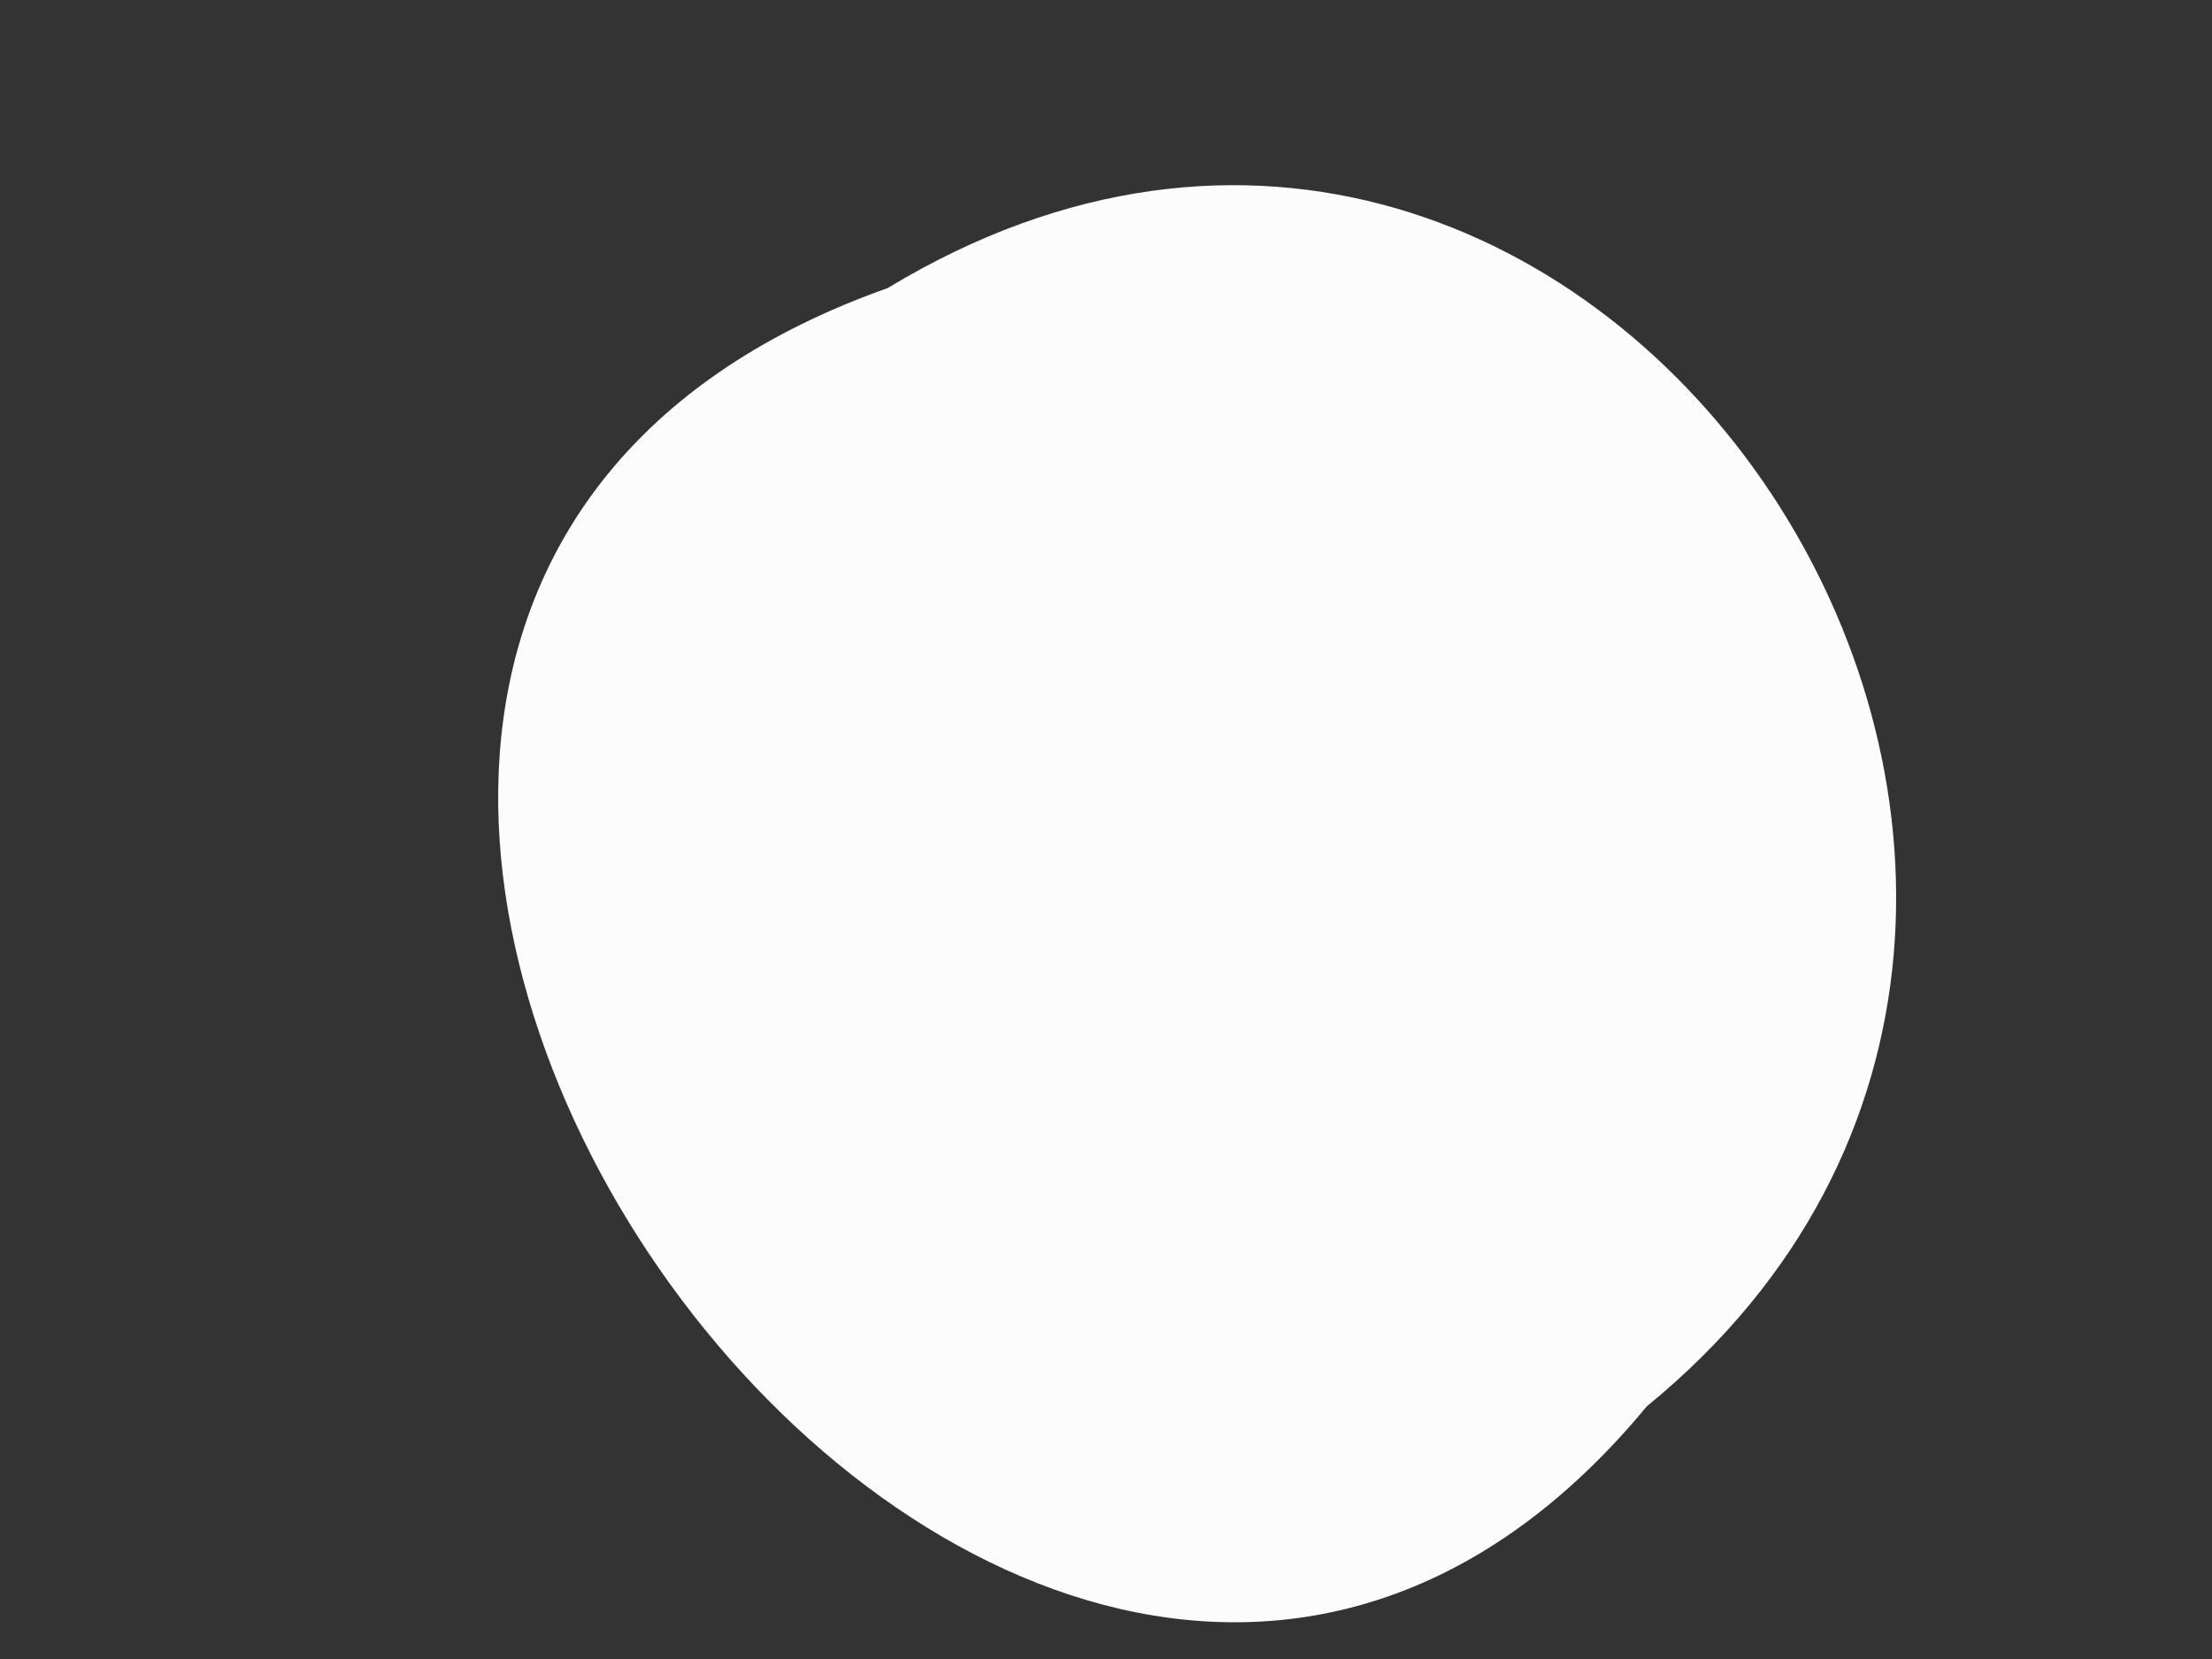 ﻿<?xml version="1.0" encoding="utf-8"?>
<svg version="1.1" xmlns:xlink="http://www.w3.org/1999/xlink" width="4px" height="3px" xmlns="http://www.w3.org/2000/svg">
  <rect width="100%" height="100%" fill="#333333" stroke="none"/>
  <g transform="matrix(1 0 0 1 -500 -1865 )">
    <path d="M 2.978 2.543  C 1.814 3.951  -0.162 1.147  1.605 0.521  C 2.897 -0.261  4.114 1.616  2.978 2.543  Z " fill-rule="nonzero" fill="#fcfcfd" stroke="none" transform="matrix(1 0 0 1 500 1865 )" />
  </g>
</svg>